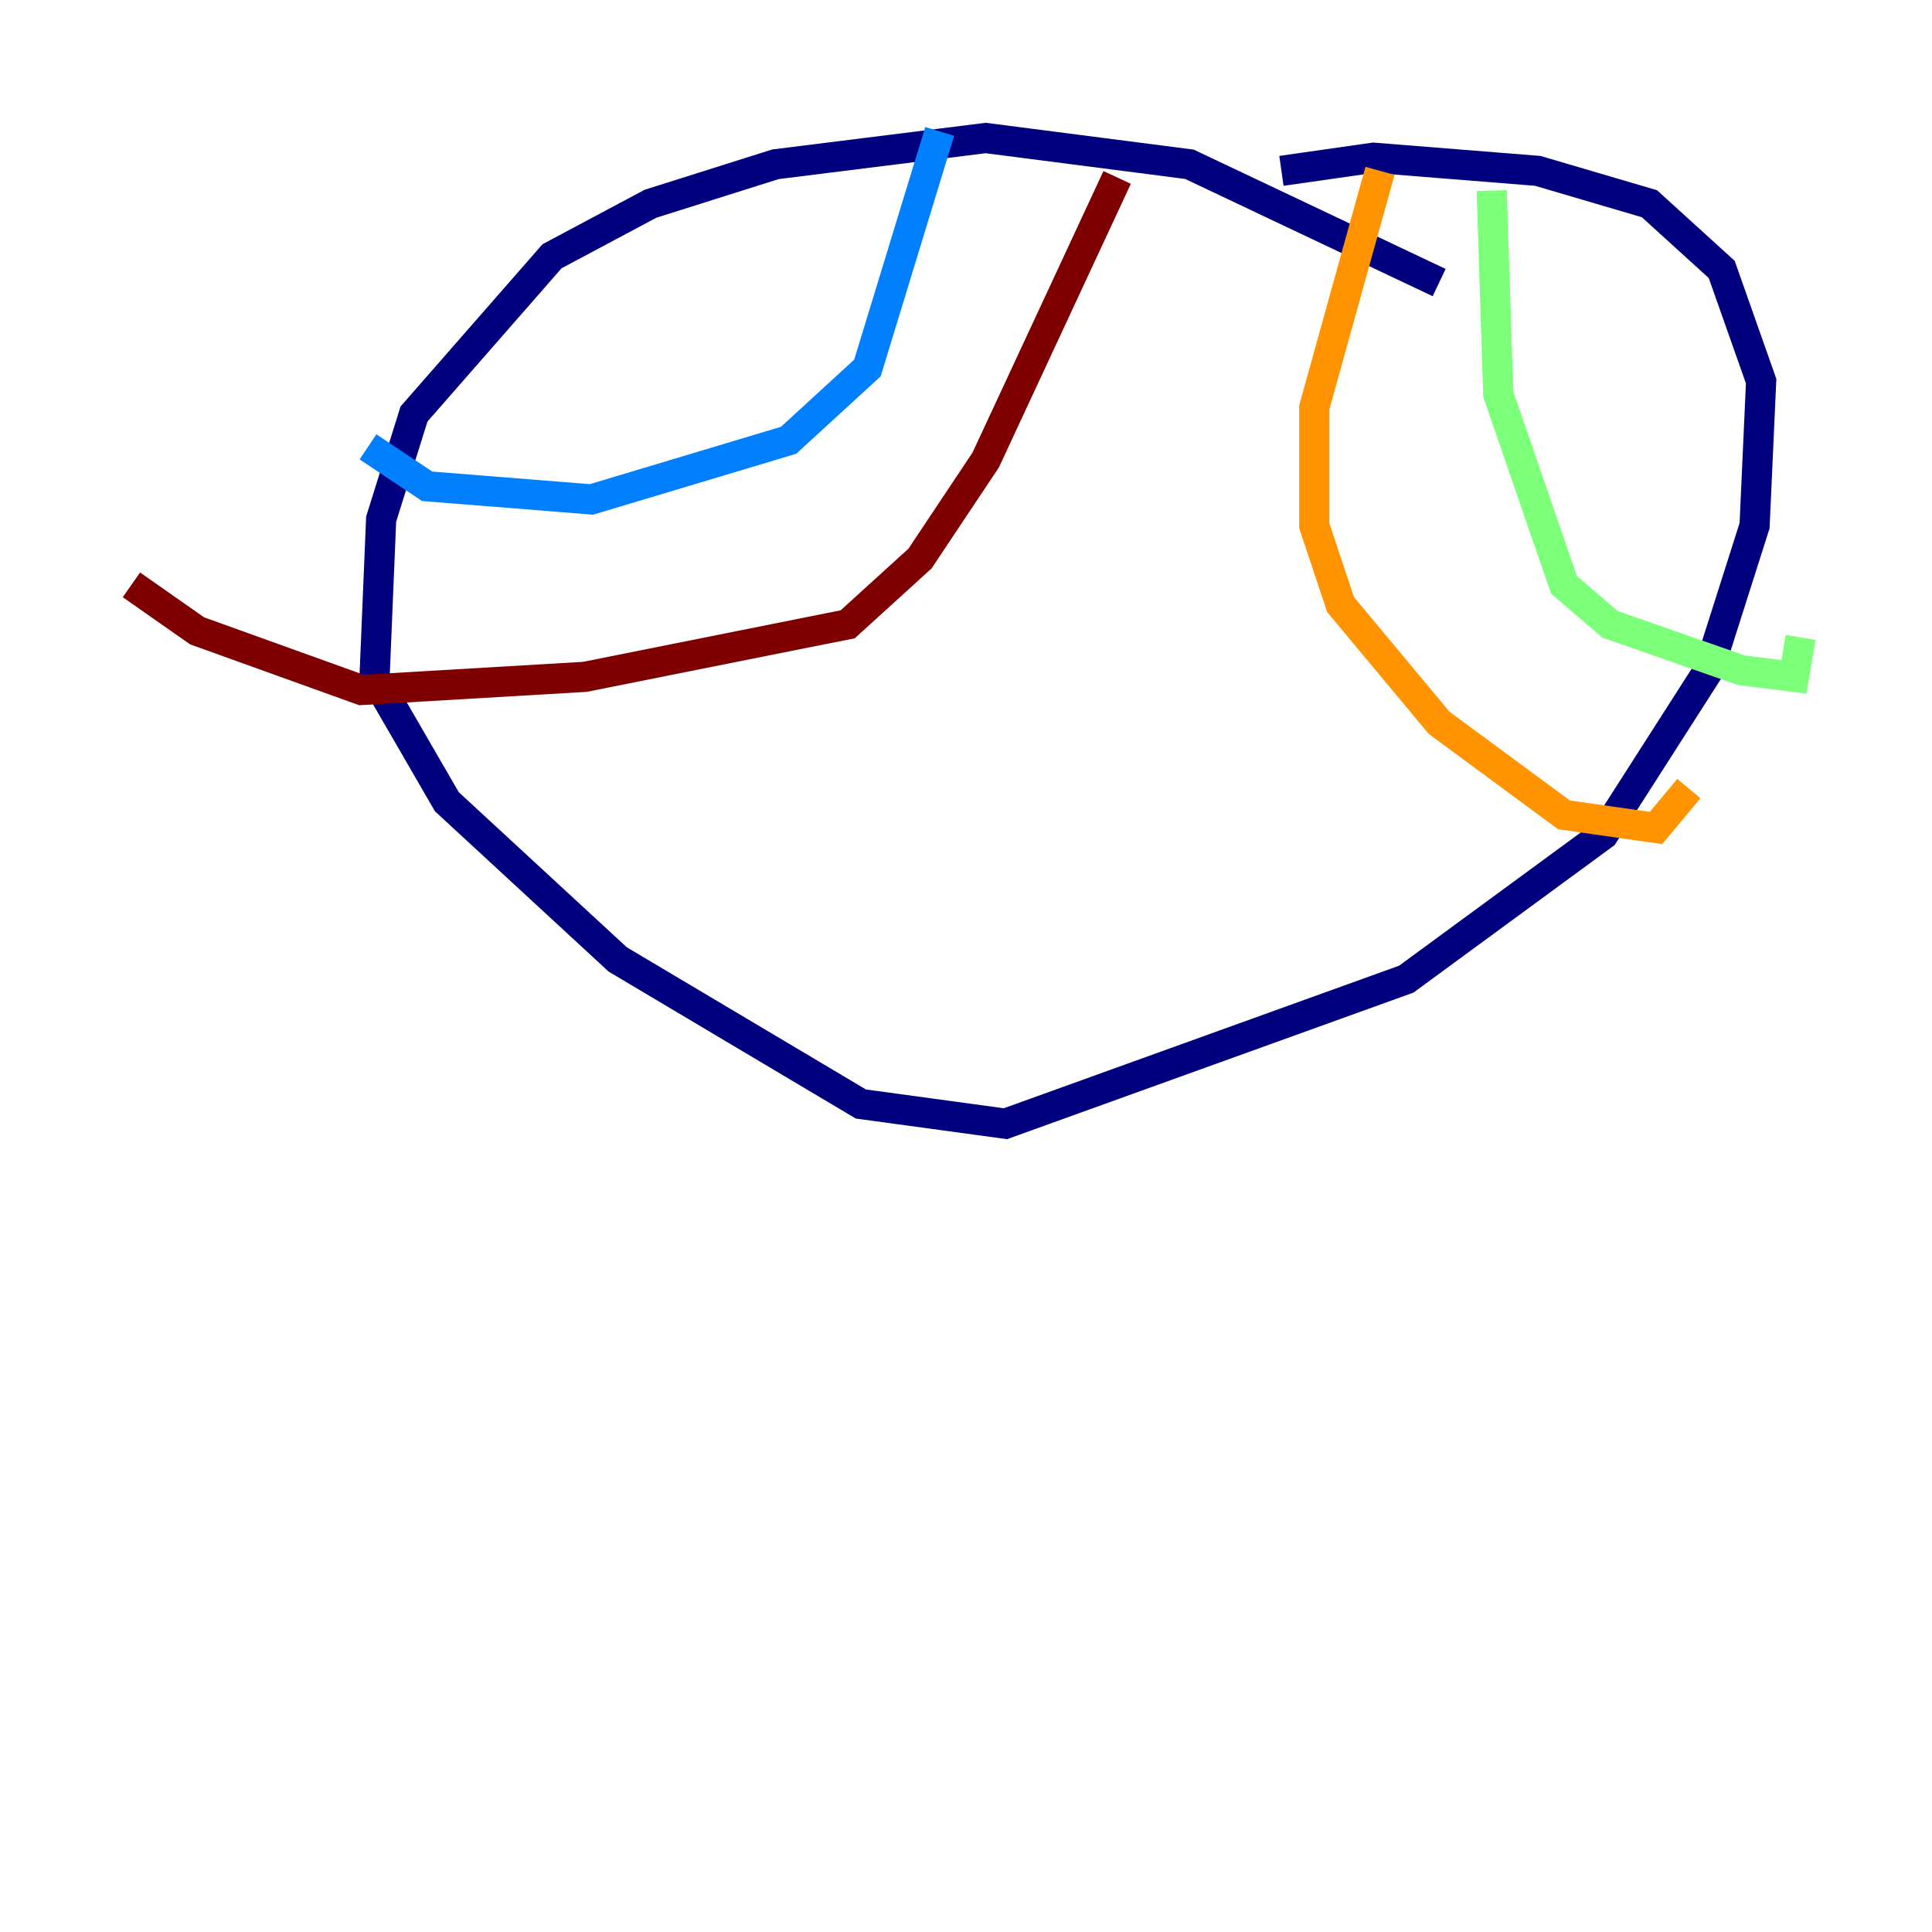 <?xml version="1.0" encoding="utf-8" ?>
<svg baseProfile="tiny" height="128" version="1.2" viewBox="0,0,128,128" width="128" xmlns="http://www.w3.org/2000/svg" xmlns:ev="http://www.w3.org/2001/xml-events" xmlns:xlink="http://www.w3.org/1999/xlink"><defs /><polyline fill="none" points="95.347,18.721 78.803,10.884 65.306,9.143 51.374,10.884 43.102,13.497 36.571,16.98 27.429,27.429 25.252,34.395 24.816,44.843 29.605,53.116 40.925,63.565 57.034,73.143 66.612,74.449 93.17,64.871 106.231,55.292 113.197,44.408 116.245,34.83 116.68,25.252 114.068,17.85 109.279,13.497 101.878,11.32 90.993,10.449 84.898,11.32" stroke="#00007f" stroke-width="2" /><polyline fill="none" points="62.258,8.707 57.469,24.381 52.245,29.17 39.184,33.088 28.299,32.218 24.381,29.605" stroke="#0080ff" stroke-width="2" /><polyline fill="none" points="98.83,12.626 99.265,26.122 103.619,38.748 106.667,41.361 115.374,44.408 118.857,44.843 119.293,42.231" stroke="#7cff79" stroke-width="2" /><polyline fill="none" points="91.429,11.32 87.075,26.993 87.075,34.83 88.816,40.054 95.347,47.891 103.619,53.986 109.714,54.857 111.891,52.245" stroke="#ff9400" stroke-width="2" /><polyline fill="none" points="74.014,11.755 65.306,30.476 60.952,37.007 56.163,41.361 38.748,44.843 23.946,45.714 13.061,41.796 8.707,38.748" stroke="#7f0000" stroke-width="2" /></svg>